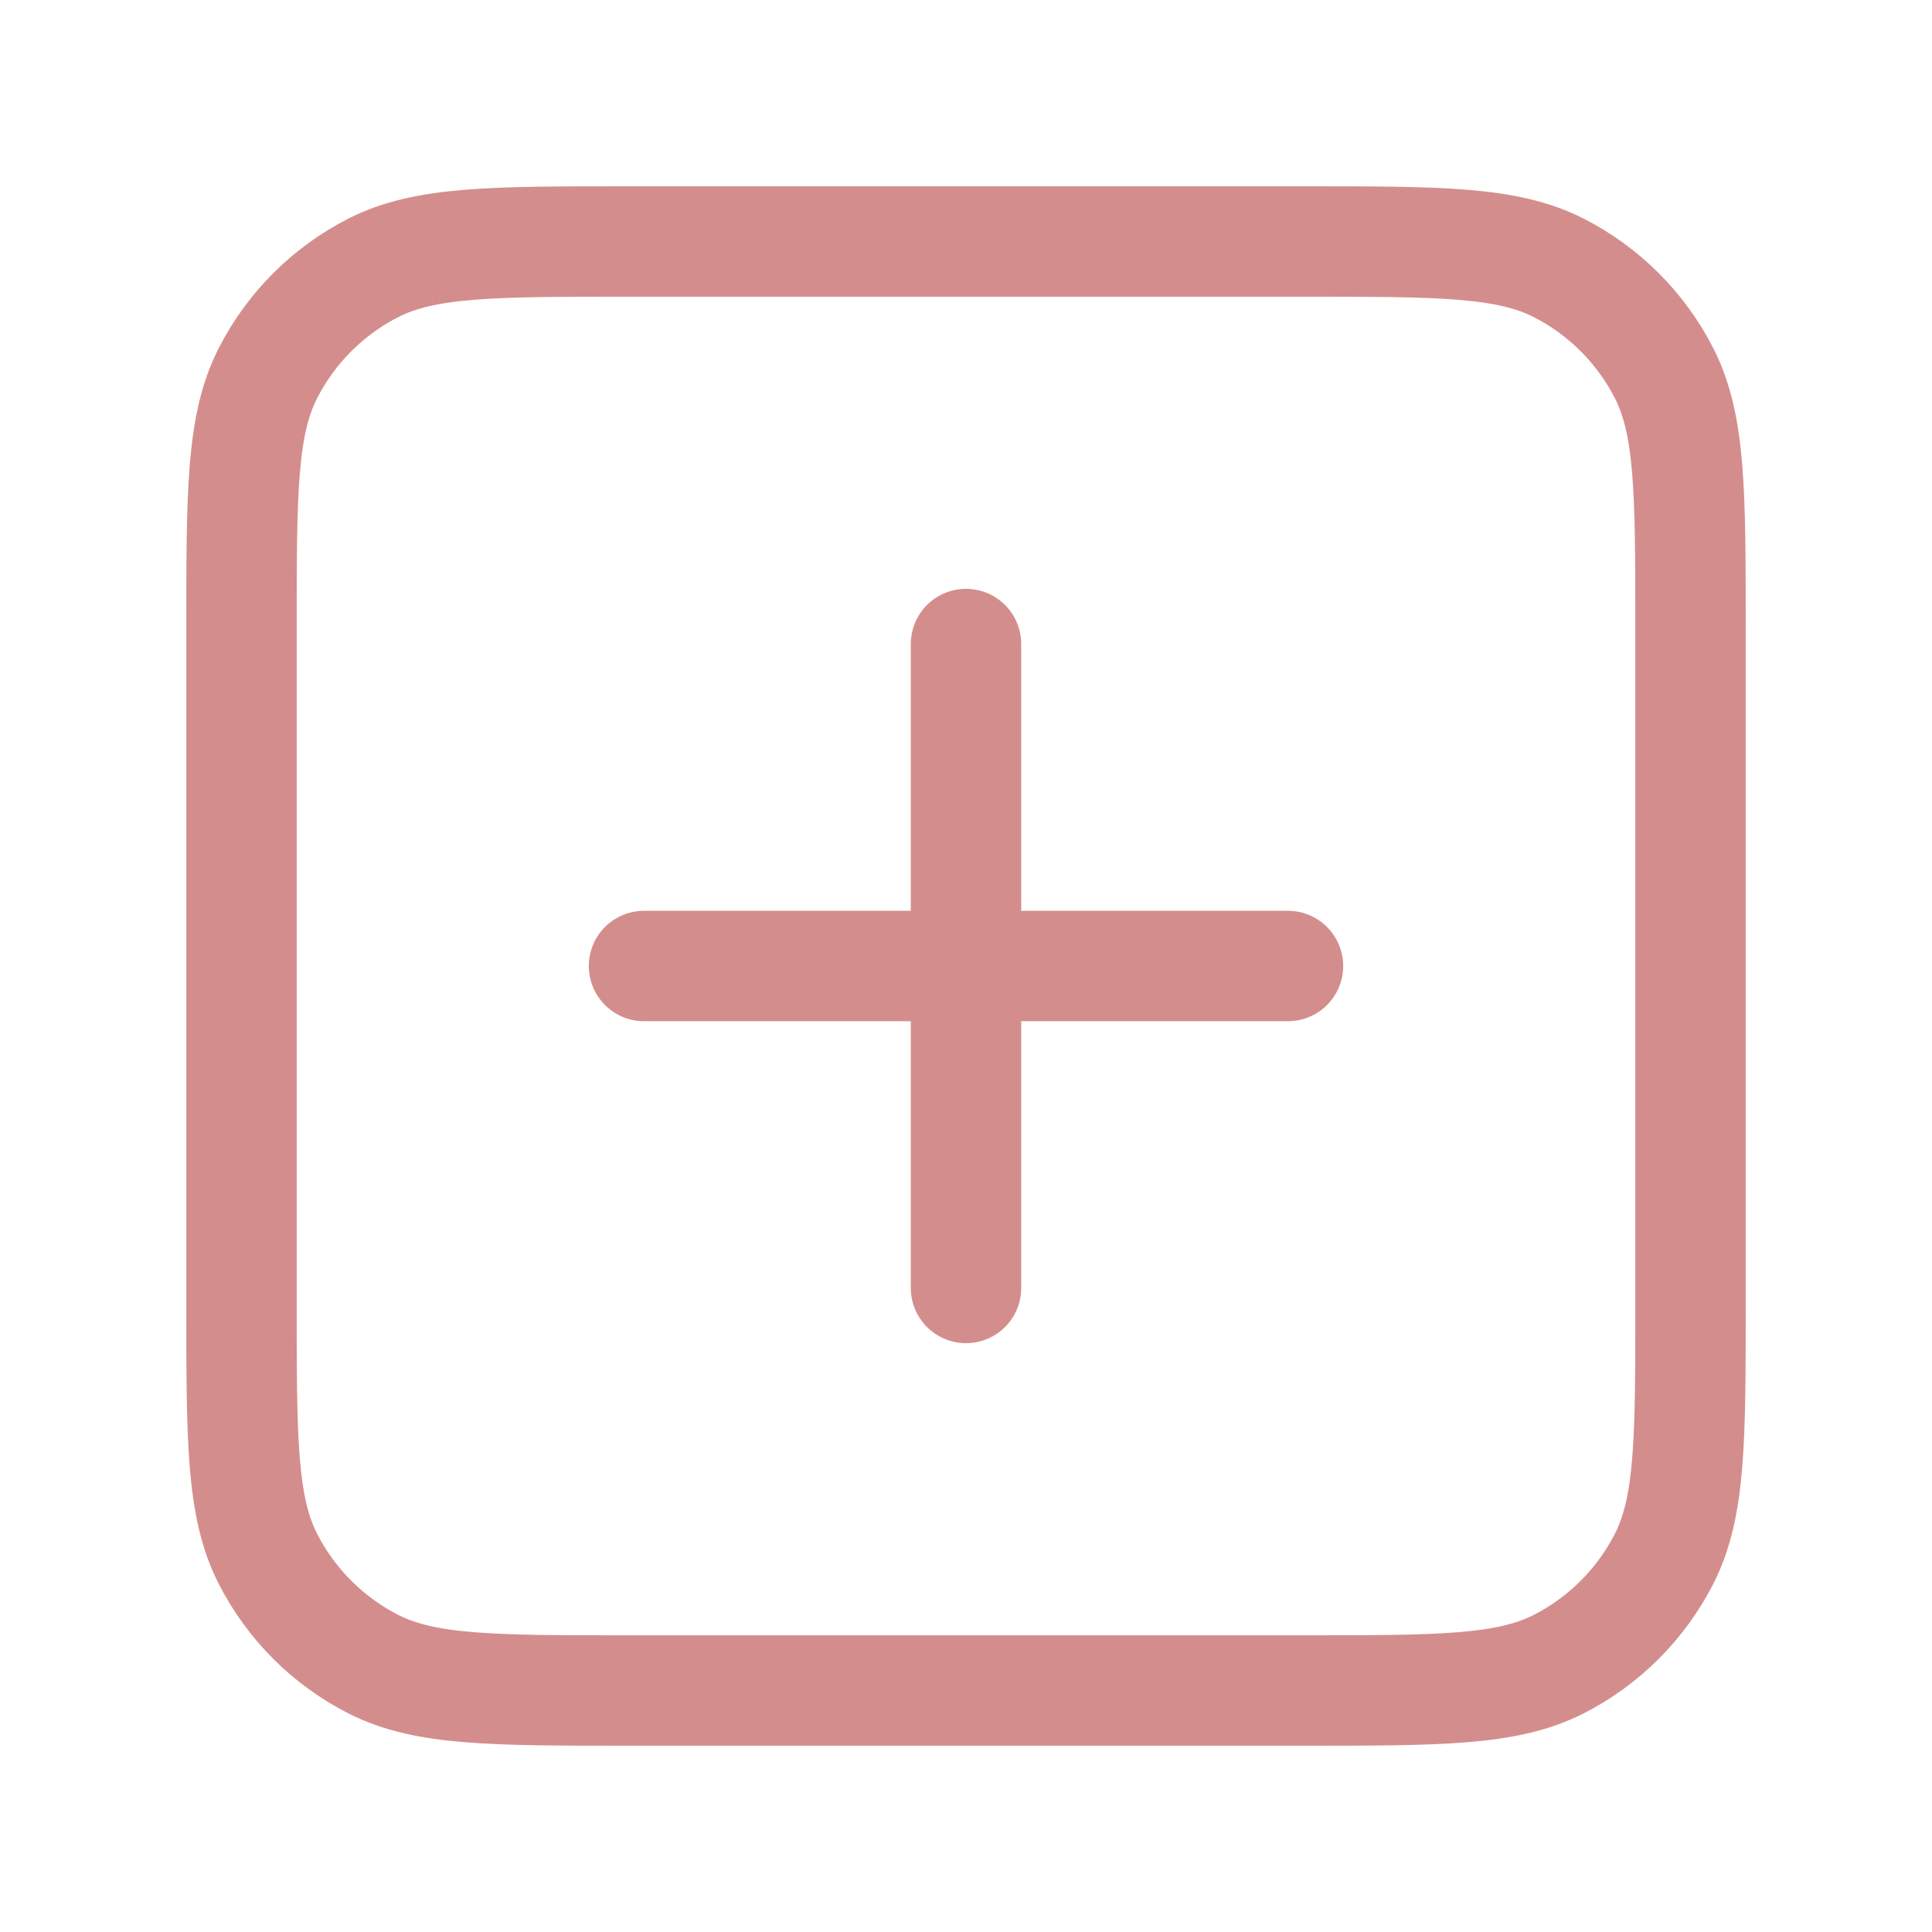 <svg width="35" height="35" viewBox="0 0 35 35" fill="none" xmlns="http://www.w3.org/2000/svg">
<g id="plus-square">
<path id="Icon" d="M17.5 11.667V23.333M11.667 17.5H23.333M11.375 30.625H23.625C26.075 30.625 27.3 30.625 28.236 30.148C29.059 29.729 29.729 29.059 30.148 28.236C30.625 27.3 30.625 26.075 30.625 23.625V11.375C30.625 8.925 30.625 7.7 30.148 6.764C29.729 5.941 29.059 5.271 28.236 4.852C27.3 4.375 26.075 4.375 23.625 4.375H11.375C8.925 4.375 7.7 4.375 6.764 4.852C5.941 5.271 5.271 5.941 4.852 6.764C4.375 7.7 4.375 8.925 4.375 11.375V23.625C4.375 26.075 4.375 27.3 4.852 28.236C5.271 29.059 5.941 29.729 6.764 30.148C7.7 30.625 8.925 30.625 11.375 30.625Z" stroke="#D48D8D" stroke-width="2" stroke-linecap="round" stroke-linejoin="round"/>
</g>
</svg>
